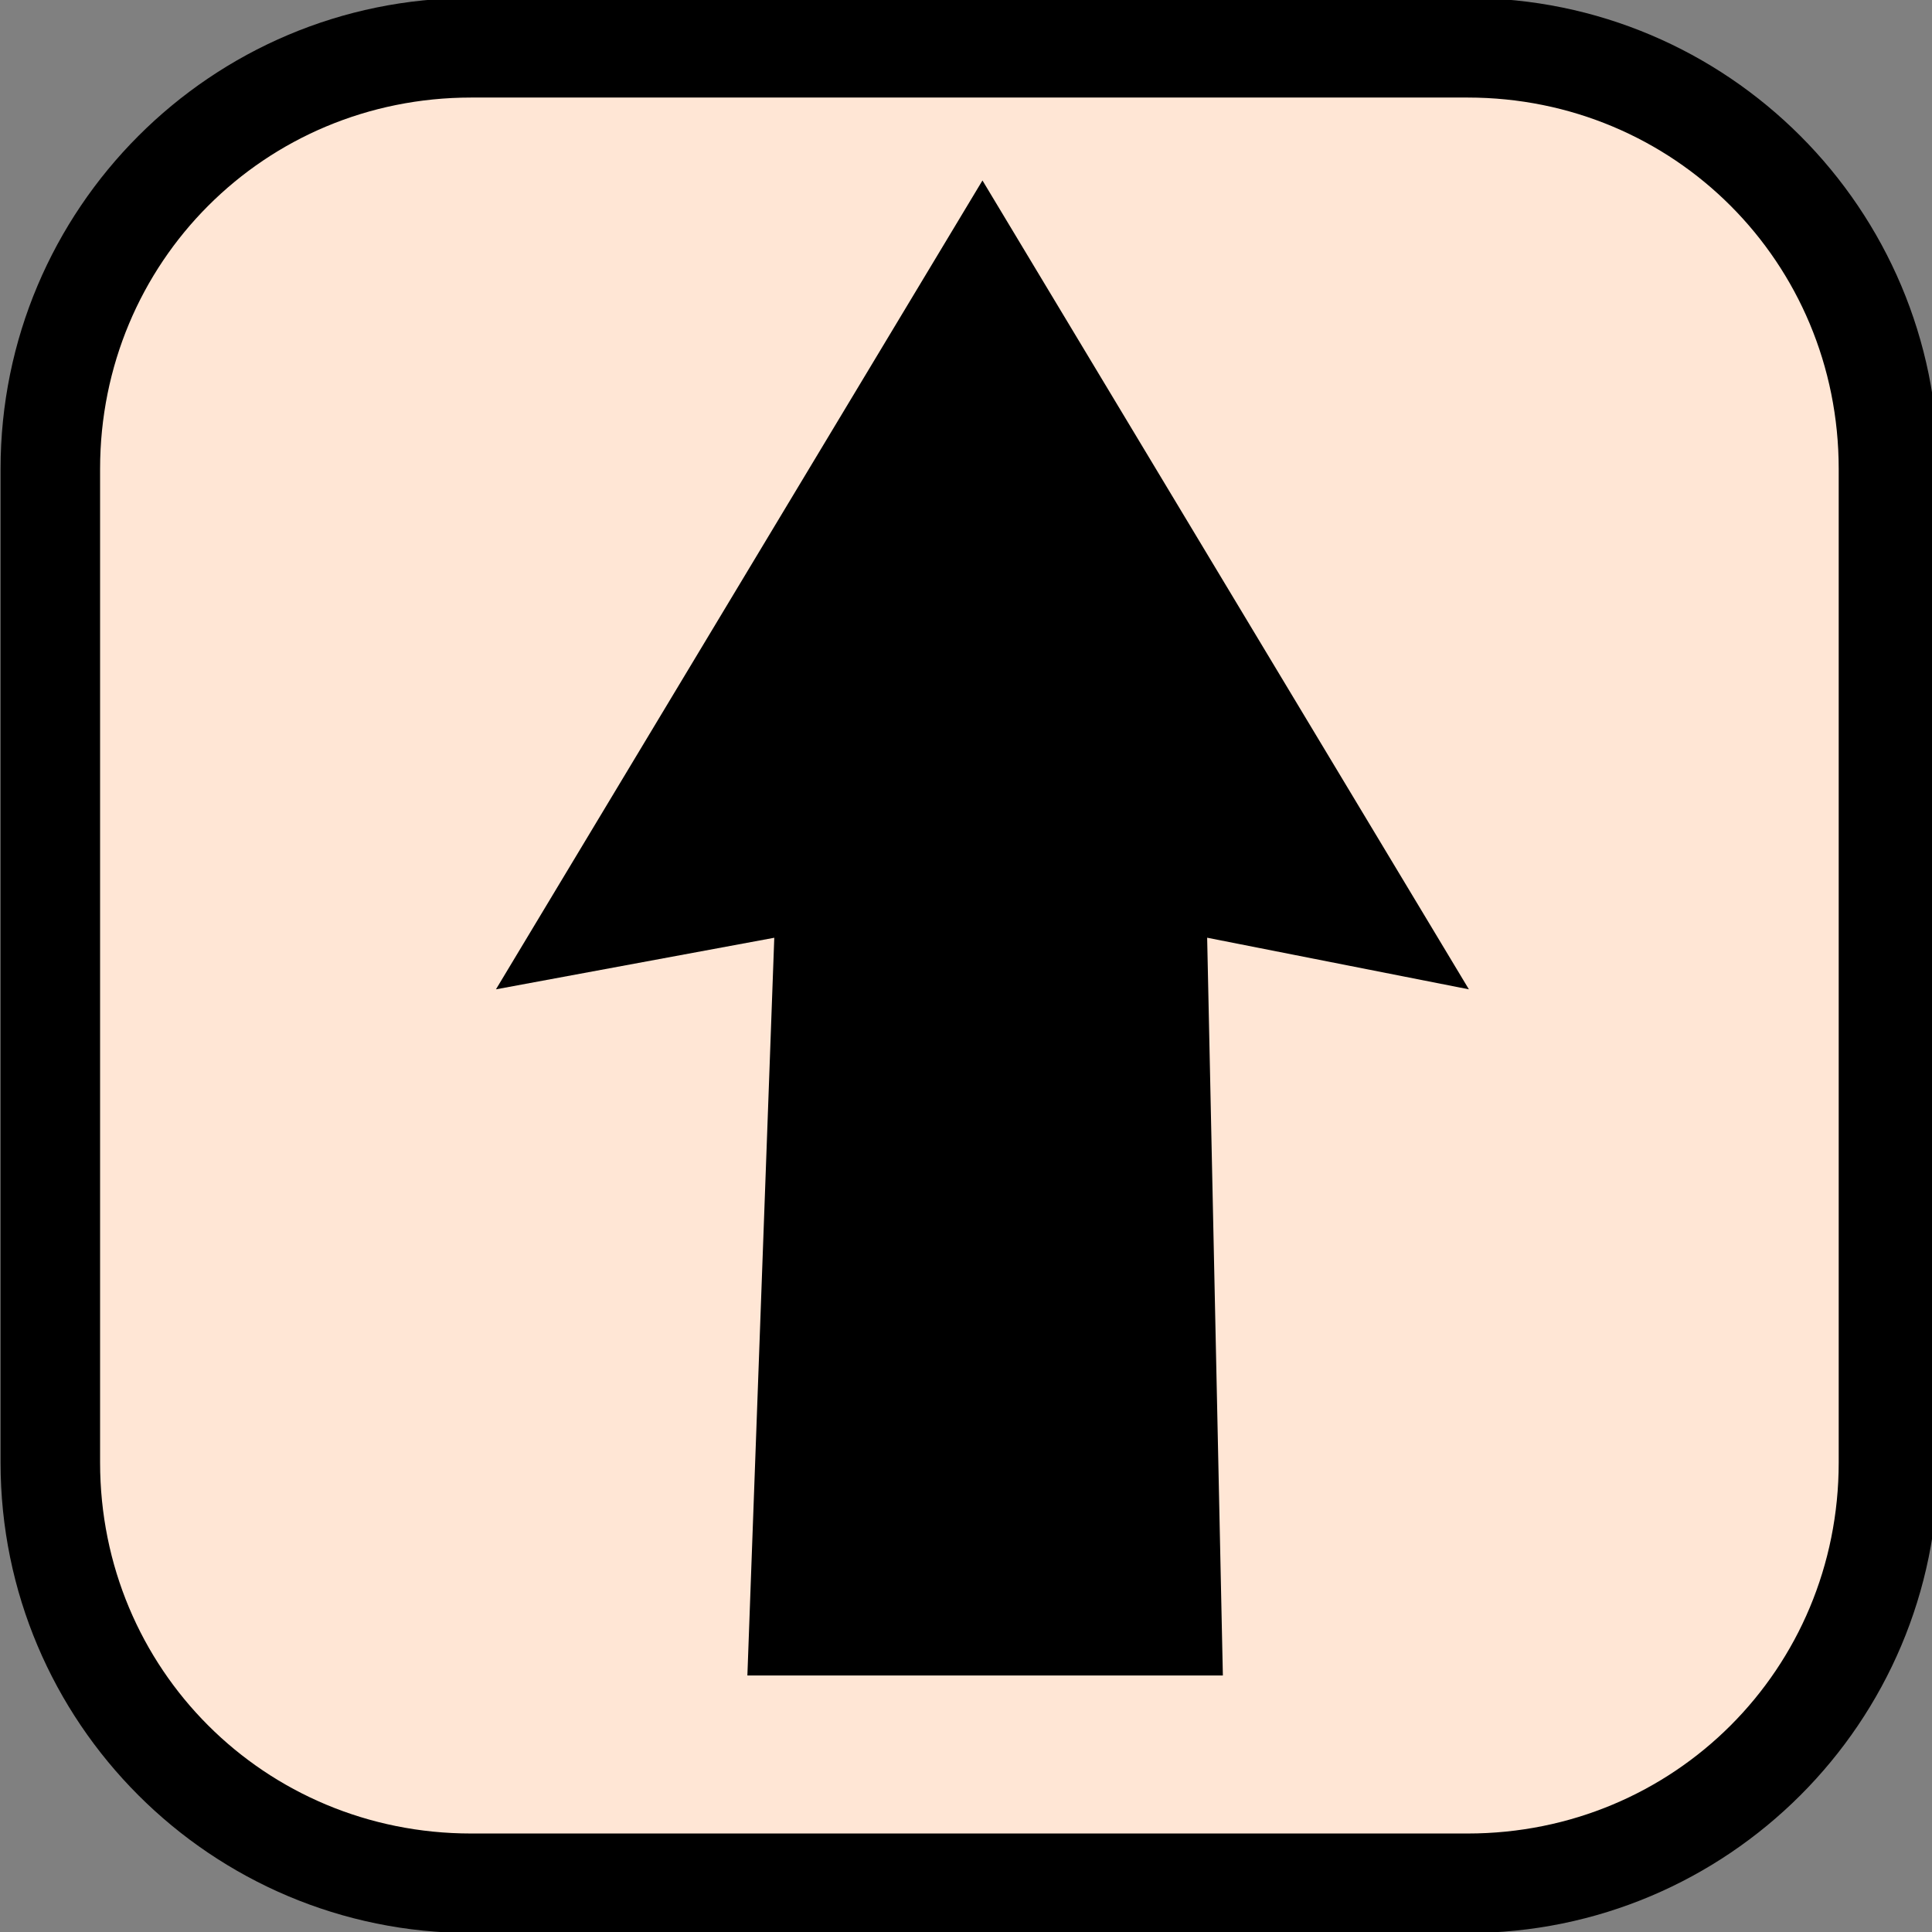 <?xml version="1.0" encoding="UTF-8" standalone="no"?>
<svg
   id="svg8"
   version="1.1"
   viewBox="0 0 12.906 12.906"
   height="12.906mm"
   width="12.906mm"
   sodipodi:docname="2023-CZ-01-arrow-up.svg"
   inkscape:version="1.1.1 (3bf5ae0d25, 2021-09-20)"
   xmlns:inkscape="http://www.inkscape.org/namespaces/inkscape"
   xmlns:sodipodi="http://sodipodi.sourceforge.net/DTD/sodipodi-0.dtd"
   xmlns="http://www.w3.org/2000/svg"
   xmlns:svg="http://www.w3.org/2000/svg">
  <rect x="0" y="0" width="12.906" height="12.906" fill="#808080" stroke="none"/>
  <sodipodi:namedview
     id="namedview69"
     pagecolor="#ffffff"
     bordercolor="#666666"
     borderopacity="1.0"
     inkscape:pageshadow="2"
     inkscape:pageopacity="0.0"
     inkscape:pagecheckerboard="0"
     inkscape:document-units="mm"
     showgrid="false"
     inkscape:zoom="1.8424739"
     inkscape:cx="-25.509181"
     inkscape:cy="-5.156111"
     inkscape:window-width="1680"
     inkscape:window-height="1027"
     inkscape:window-x="2040"
     inkscape:window-y="22"
     inkscape:window-maximized="1"
     inkscape:current-layer="g1358" />
  <defs
     id="defs2">
    <marker
       style="overflow:visible"
       id="Arrow1Mend"
       refX="0"
       refY="0"
       orient="auto">
      <path
         transform="matrix(-0.4,0,0,-0.4,-4,0)"
         style="fill:#000000;fill-opacity:1;fill-rule:evenodd;stroke:#000000;stroke-width:1pt;stroke-opacity:1"
         d="M 0,0 5,-5 -12.5,0 5,5 Z"
         id="path1561" />
    </marker>
    <marker
       orient="auto"
       refY="0"
       refX="0"
       id="Arrow1Mend-8"
       style="overflow:visible">
      <path
         id="path1561-9"
         d="M 0,0 5,-5 -12.5,0 5,5 Z"
         style="fill:#000000;fill-opacity:1;fill-rule:evenodd;stroke:#000000;stroke-width:1pt;stroke-opacity:1"
         transform="matrix(-0.4,0,0,-0.4,-4,0)" />
    </marker>
    <marker
       style="overflow:visible"
       id="Arrow1Mend-8-3"
       refX="0"
       refY="0"
       orient="auto">
      <path
         transform="matrix(-0.4,0,0,-0.4,-4,0)"
         style="fill:#000000;fill-opacity:1;fill-rule:evenodd;stroke:#000000;stroke-width:1pt;stroke-opacity:1"
         d="M 0,0 5,-5 -12.5,0 5,5 Z"
         id="path1561-9-9" />
    </marker>
  </defs>
  <g
     transform="translate(-125.428,-103.19)"
     id="layer1">
    <g
       transform="translate(99.734,74.321)"
       id="g1358">
      <g
         id="rect1233">
        <path
           style="color:#000000;fill:#ffe6d5;stroke-width:0.664;stroke-miterlimit:1.5;-inkscape-stroke:none;paint-order:fill markers stroke"
           d="m 28.836,29.188 h 6.646 c 1.555,0 2.808,1.252 2.808,2.808 v 6.627 c 0,1.555 -1.252,2.808 -2.808,2.808 h -6.646 c -1.555,0 -2.808,-1.252 -2.808,-2.808 v -6.627 c 0,-1.555 1.252,-2.808 2.808,-2.808 z"
           id="path2003" />
        <path
           id="path2005"
           style="color:#000000;fill:#000000;stroke-width:3.78;stroke-miterlimit:1.5;-inkscape-stroke:none;paint-order:fill markers stroke"
           d="m 11.877,-0.051 c -6.553,0 -11.863,5.318 -11.863,11.871 v 25.047 c 0,6.553 5.311,11.861 11.863,11.861 h 25.119 c 6.553,0 11.863,-5.309 11.863,-11.861 V 11.82 c 0,-6.553 -5.311,-11.871 -11.863,-11.871 z m 0,2.51 h 25.119 c 5.205,0 9.354,4.156 9.354,9.361 v 25.047 c 0,5.205 -4.148,9.352 -9.354,9.352 H 11.877 c -5.205,0 -9.354,-4.146 -9.354,-9.352 V 11.82 c 0,-5.205 4.148,-9.361 9.354,-9.361 z M 24.766,4.549 12.502,24.939 19.518,23.639 18.84,42.236 h 11.986 l -0.396,-18.598 6.598,1.301 z"
           transform="matrix(0.265,0,0,0.265,25.694,28.869)" />
      </g>
      <g
         id="path59"
         transform="matrix(1,0,0,-1,0,70.645)" />
    </g>
  </g>
</svg>
